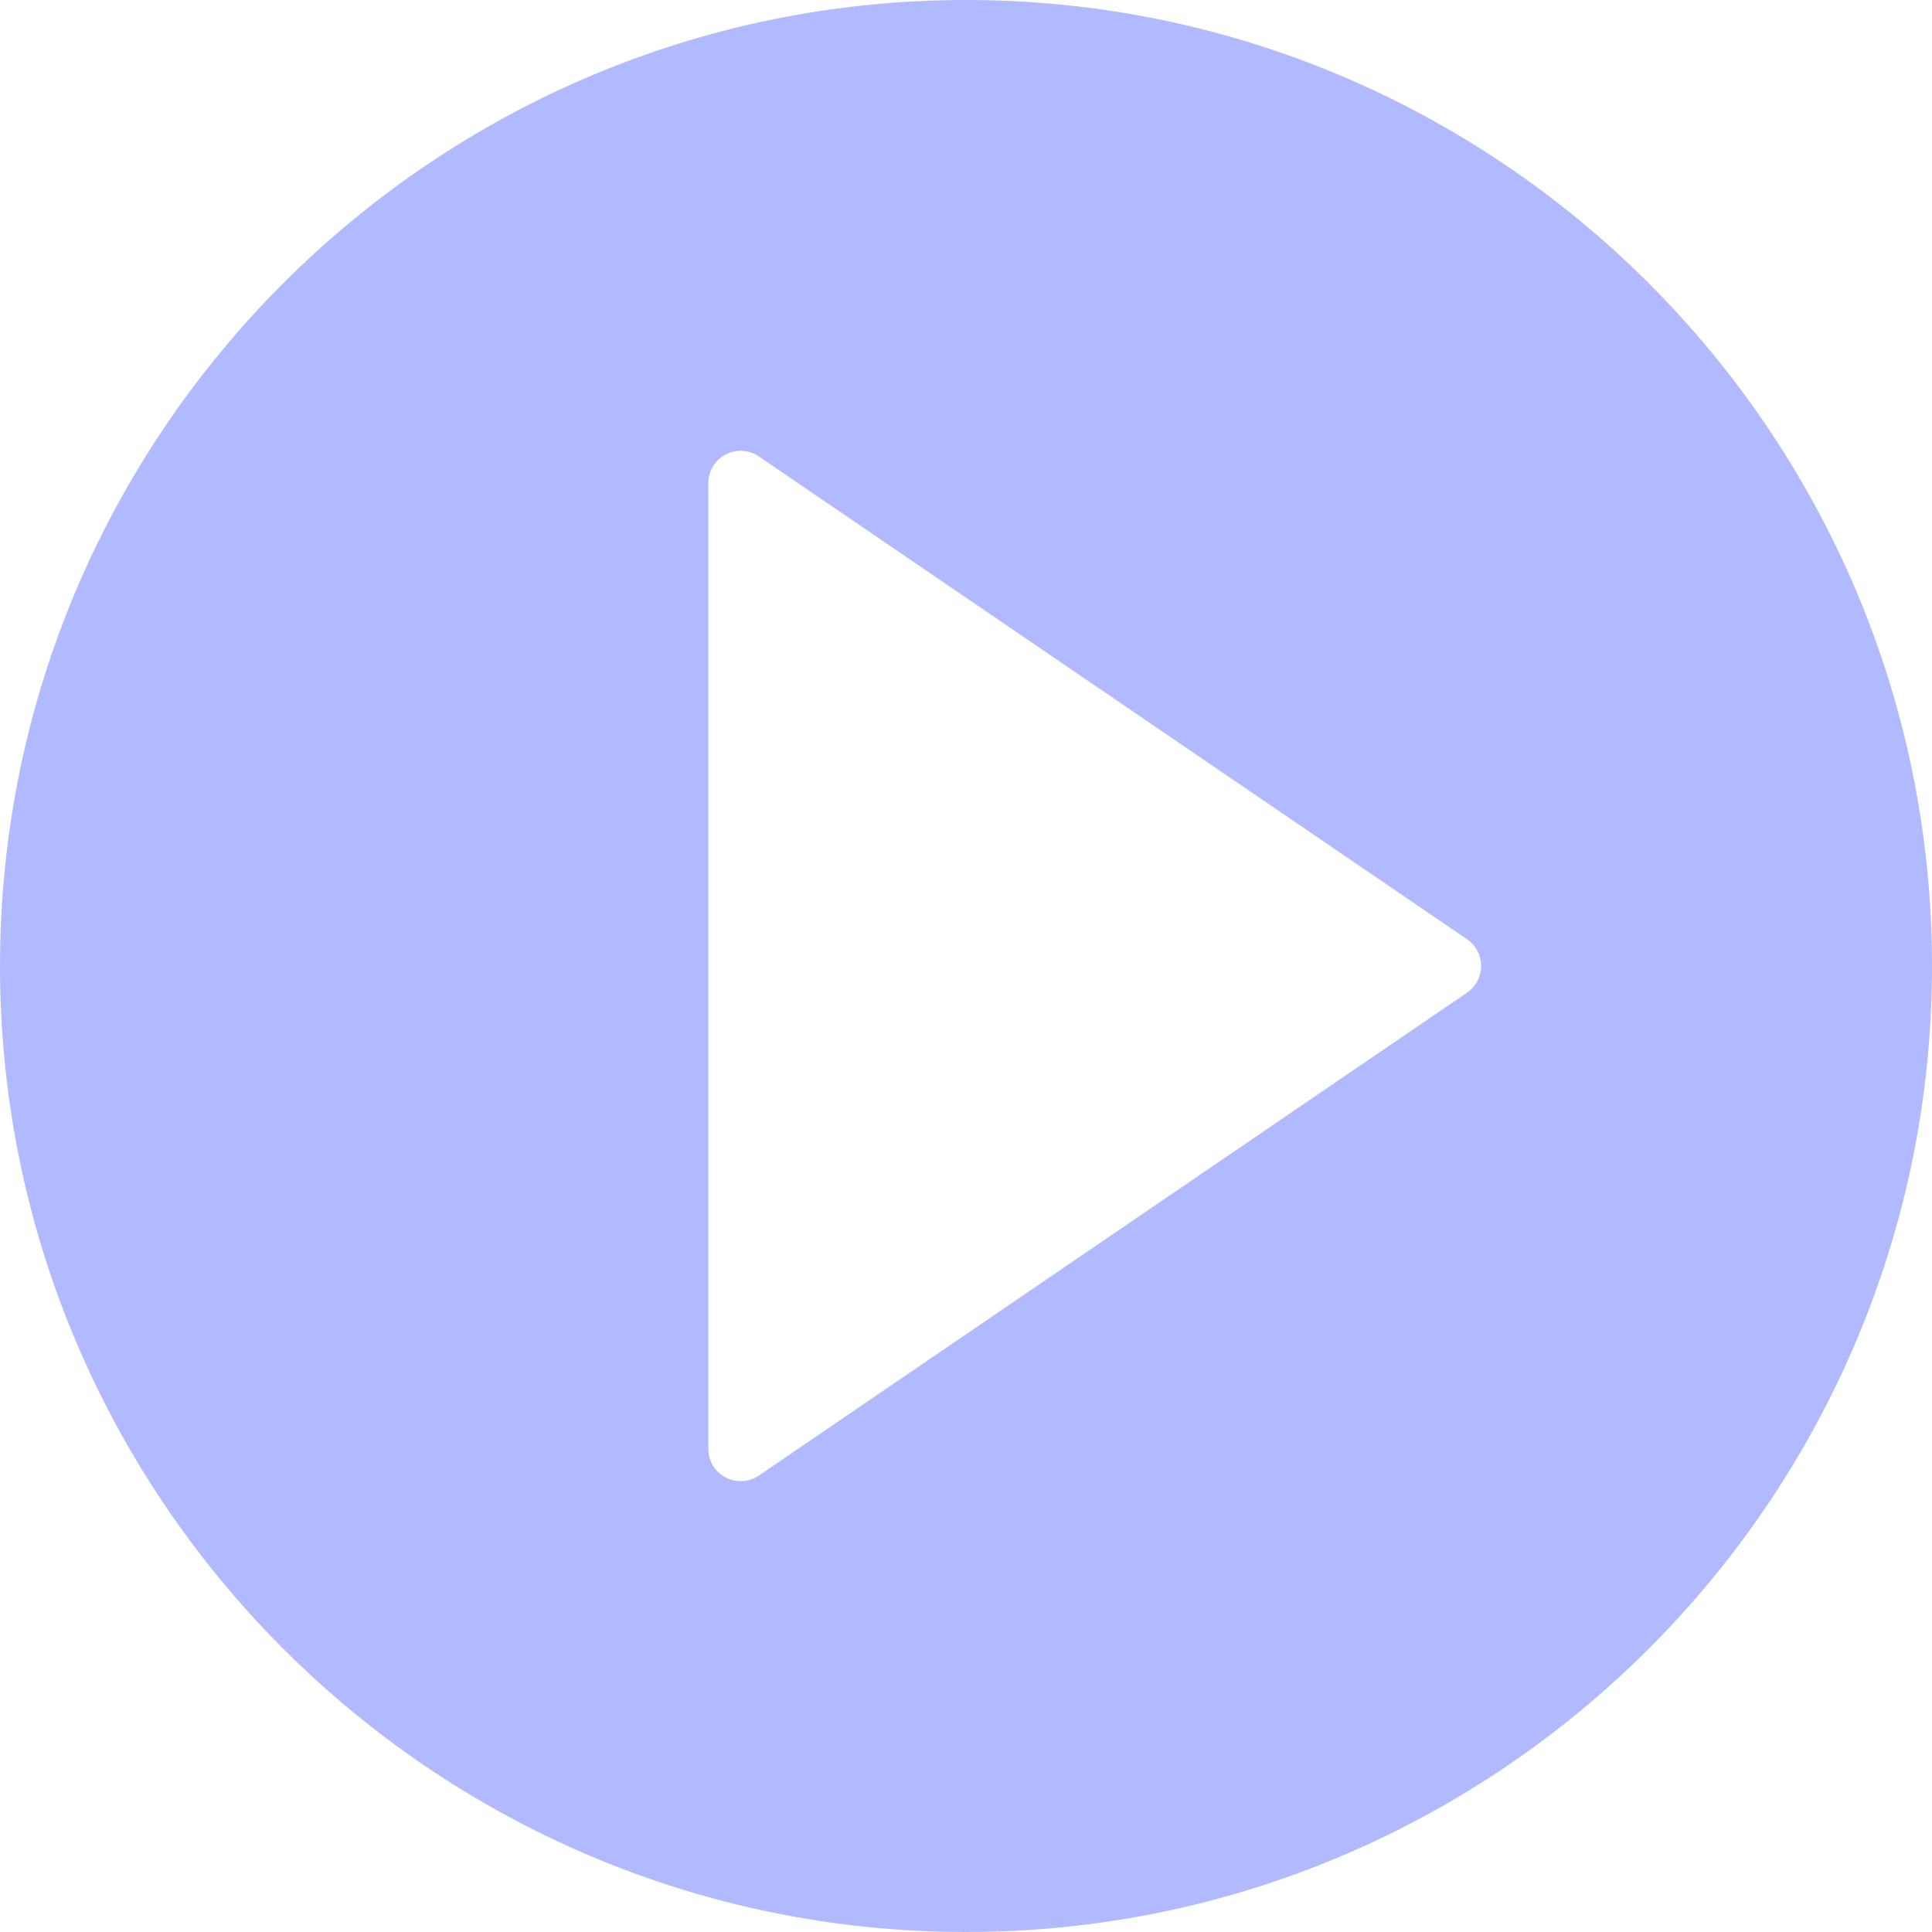 <svg width="14" height="14" viewBox="0 0 14 14" fill="none" xmlns="http://www.w3.org/2000/svg">
<path opacity="0.45" d="M7 0C3.14 0 0 3.14 0 7C0 10.86 3.14 14 7 14C10.86 14 14 10.86 14 7C14 3.14 10.86 0 7 0ZM10.631 7.193L5.498 10.693C5.459 10.72 5.413 10.733 5.367 10.733C5.329 10.733 5.292 10.725 5.258 10.706C5.181 10.666 5.133 10.587 5.133 10.5V3.5C5.133 3.413 5.181 3.334 5.258 3.294C5.334 3.253 5.427 3.259 5.498 3.307L10.632 6.807C10.695 6.851 10.733 6.923 10.733 7C10.733 7.077 10.695 7.149 10.631 7.193Z" fill="#5567FF"/>
</svg>
